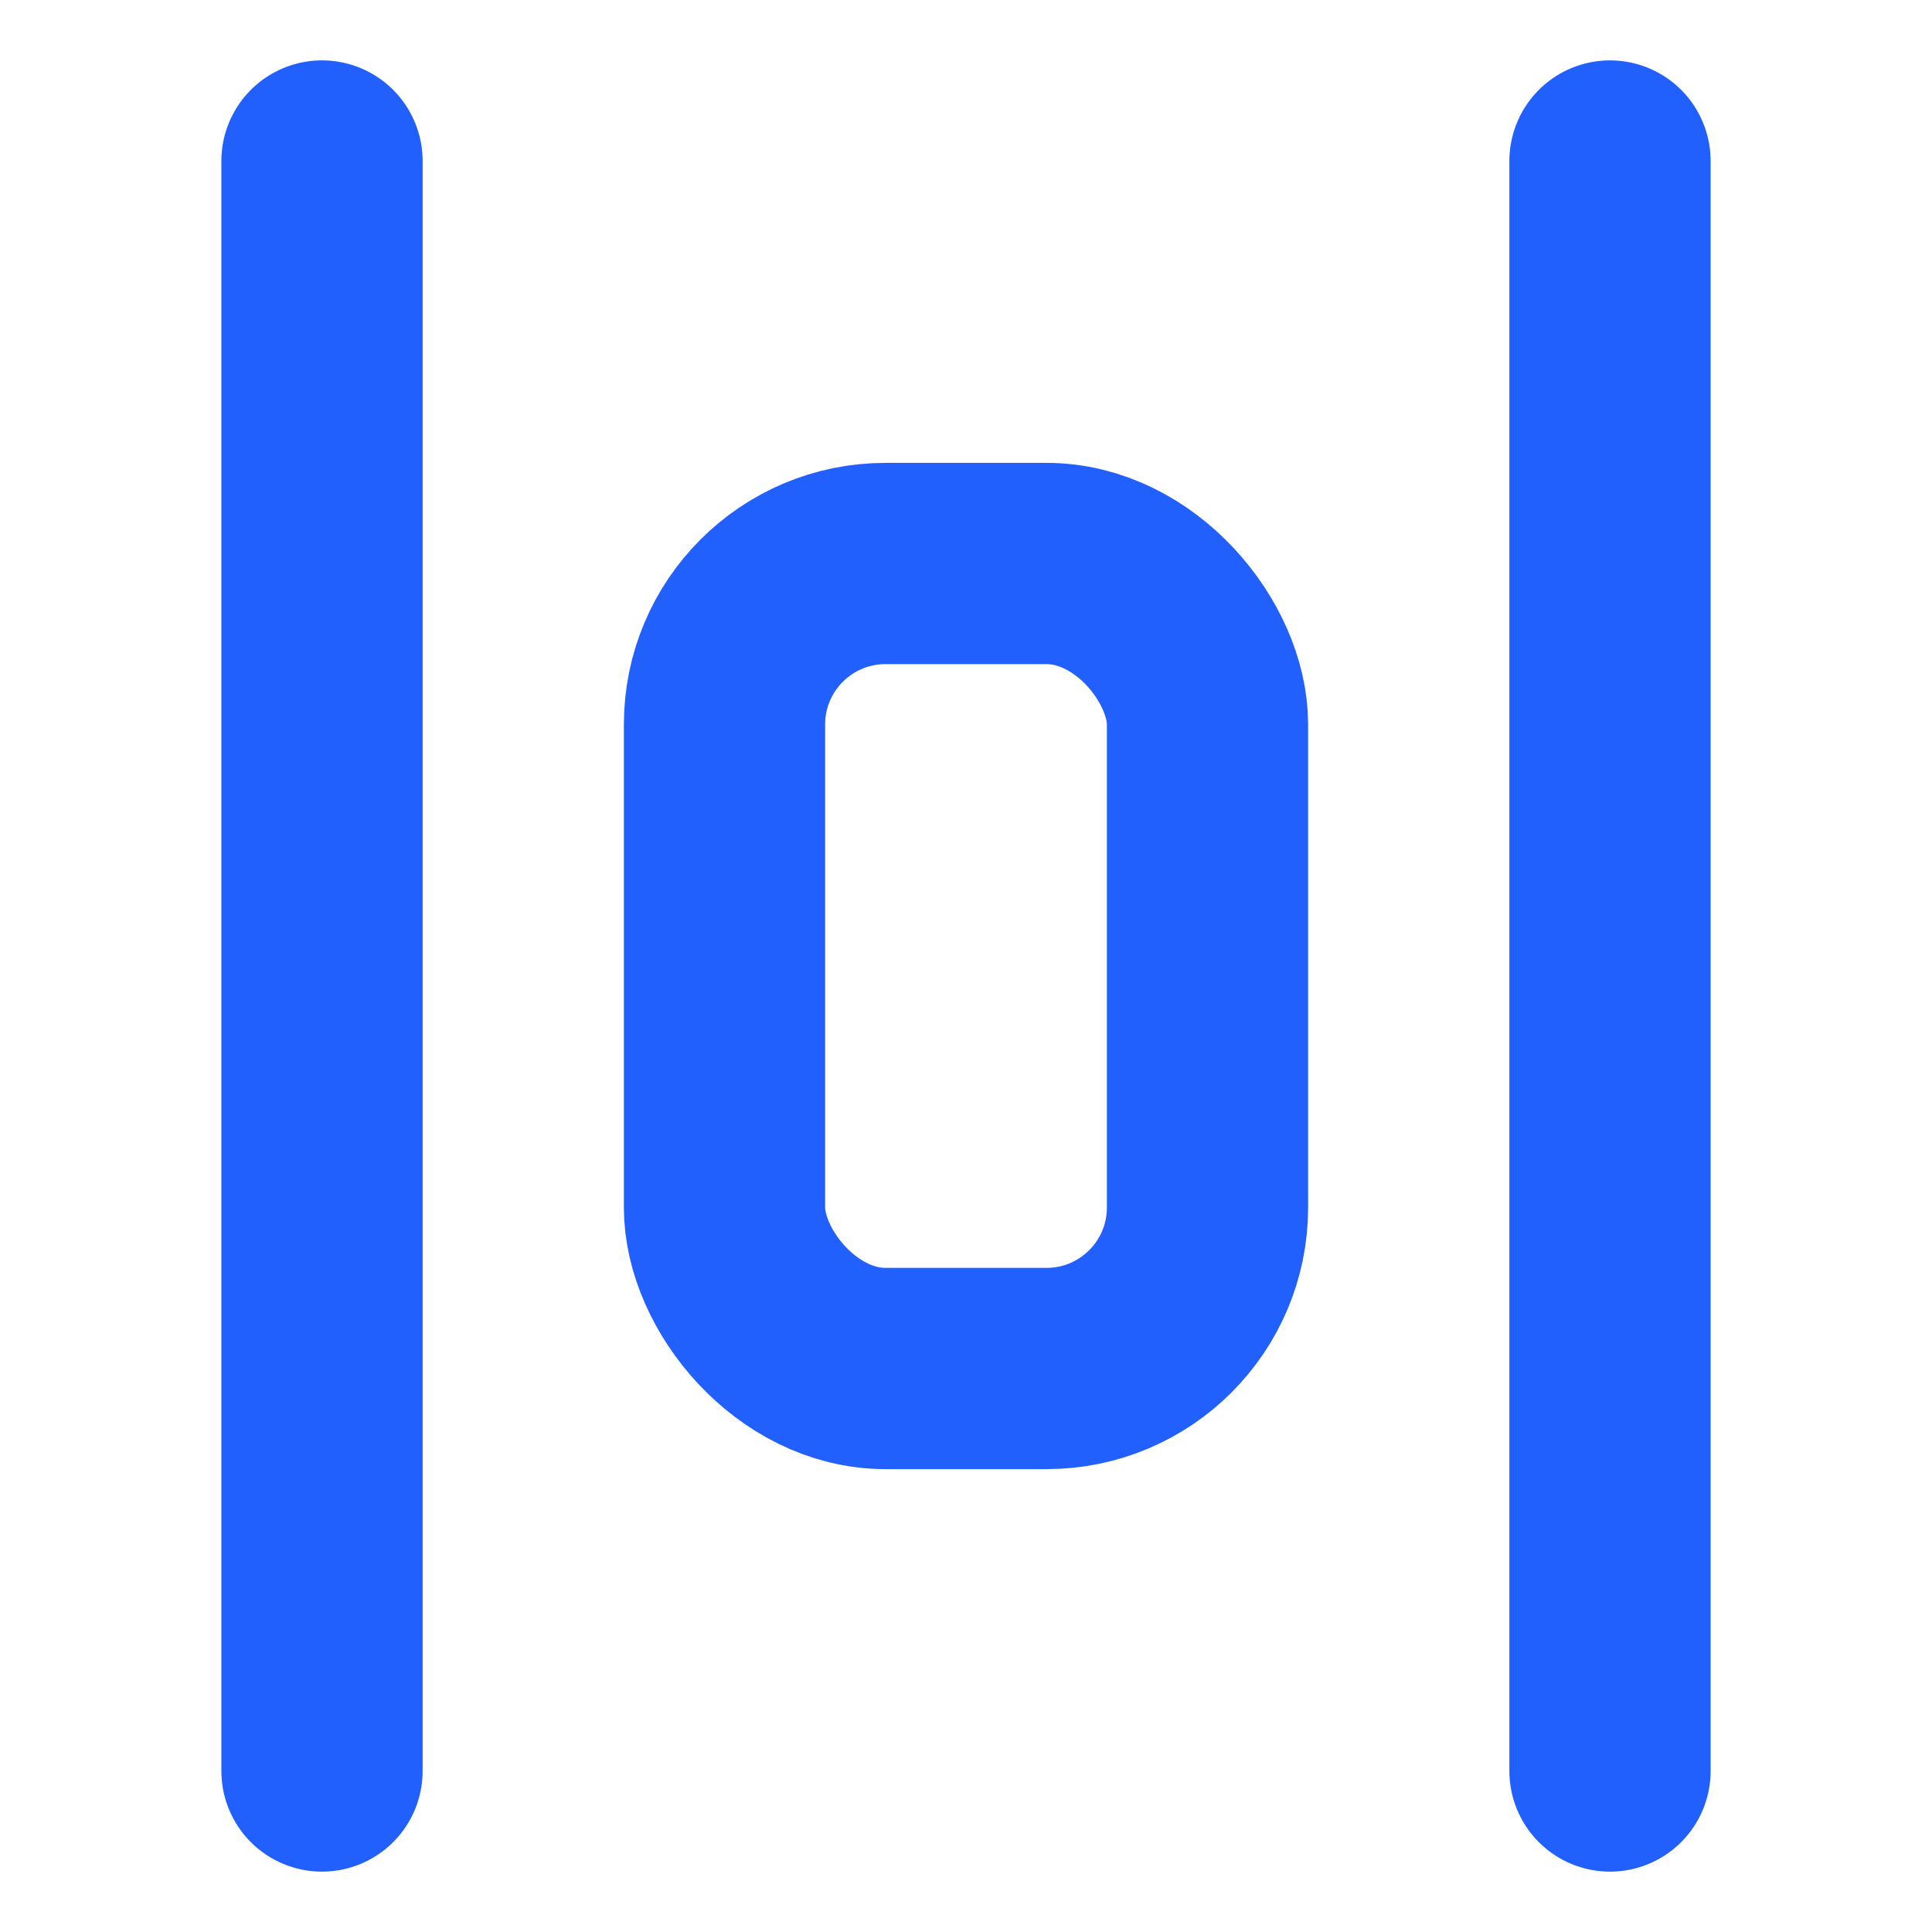 <svg xmlns="http://www.w3.org/2000/svg" width="64" height="64" viewBox="0 0 24 24" fill="none" stroke="#2160fd" stroke-width="2.5" stroke-linecap="round" stroke-linejoin="round"><rect x="9" y="7" width="6" height="10" rx="2"></rect><path d="M4 22V2"></path><path d="M20 22V2"></path></svg>